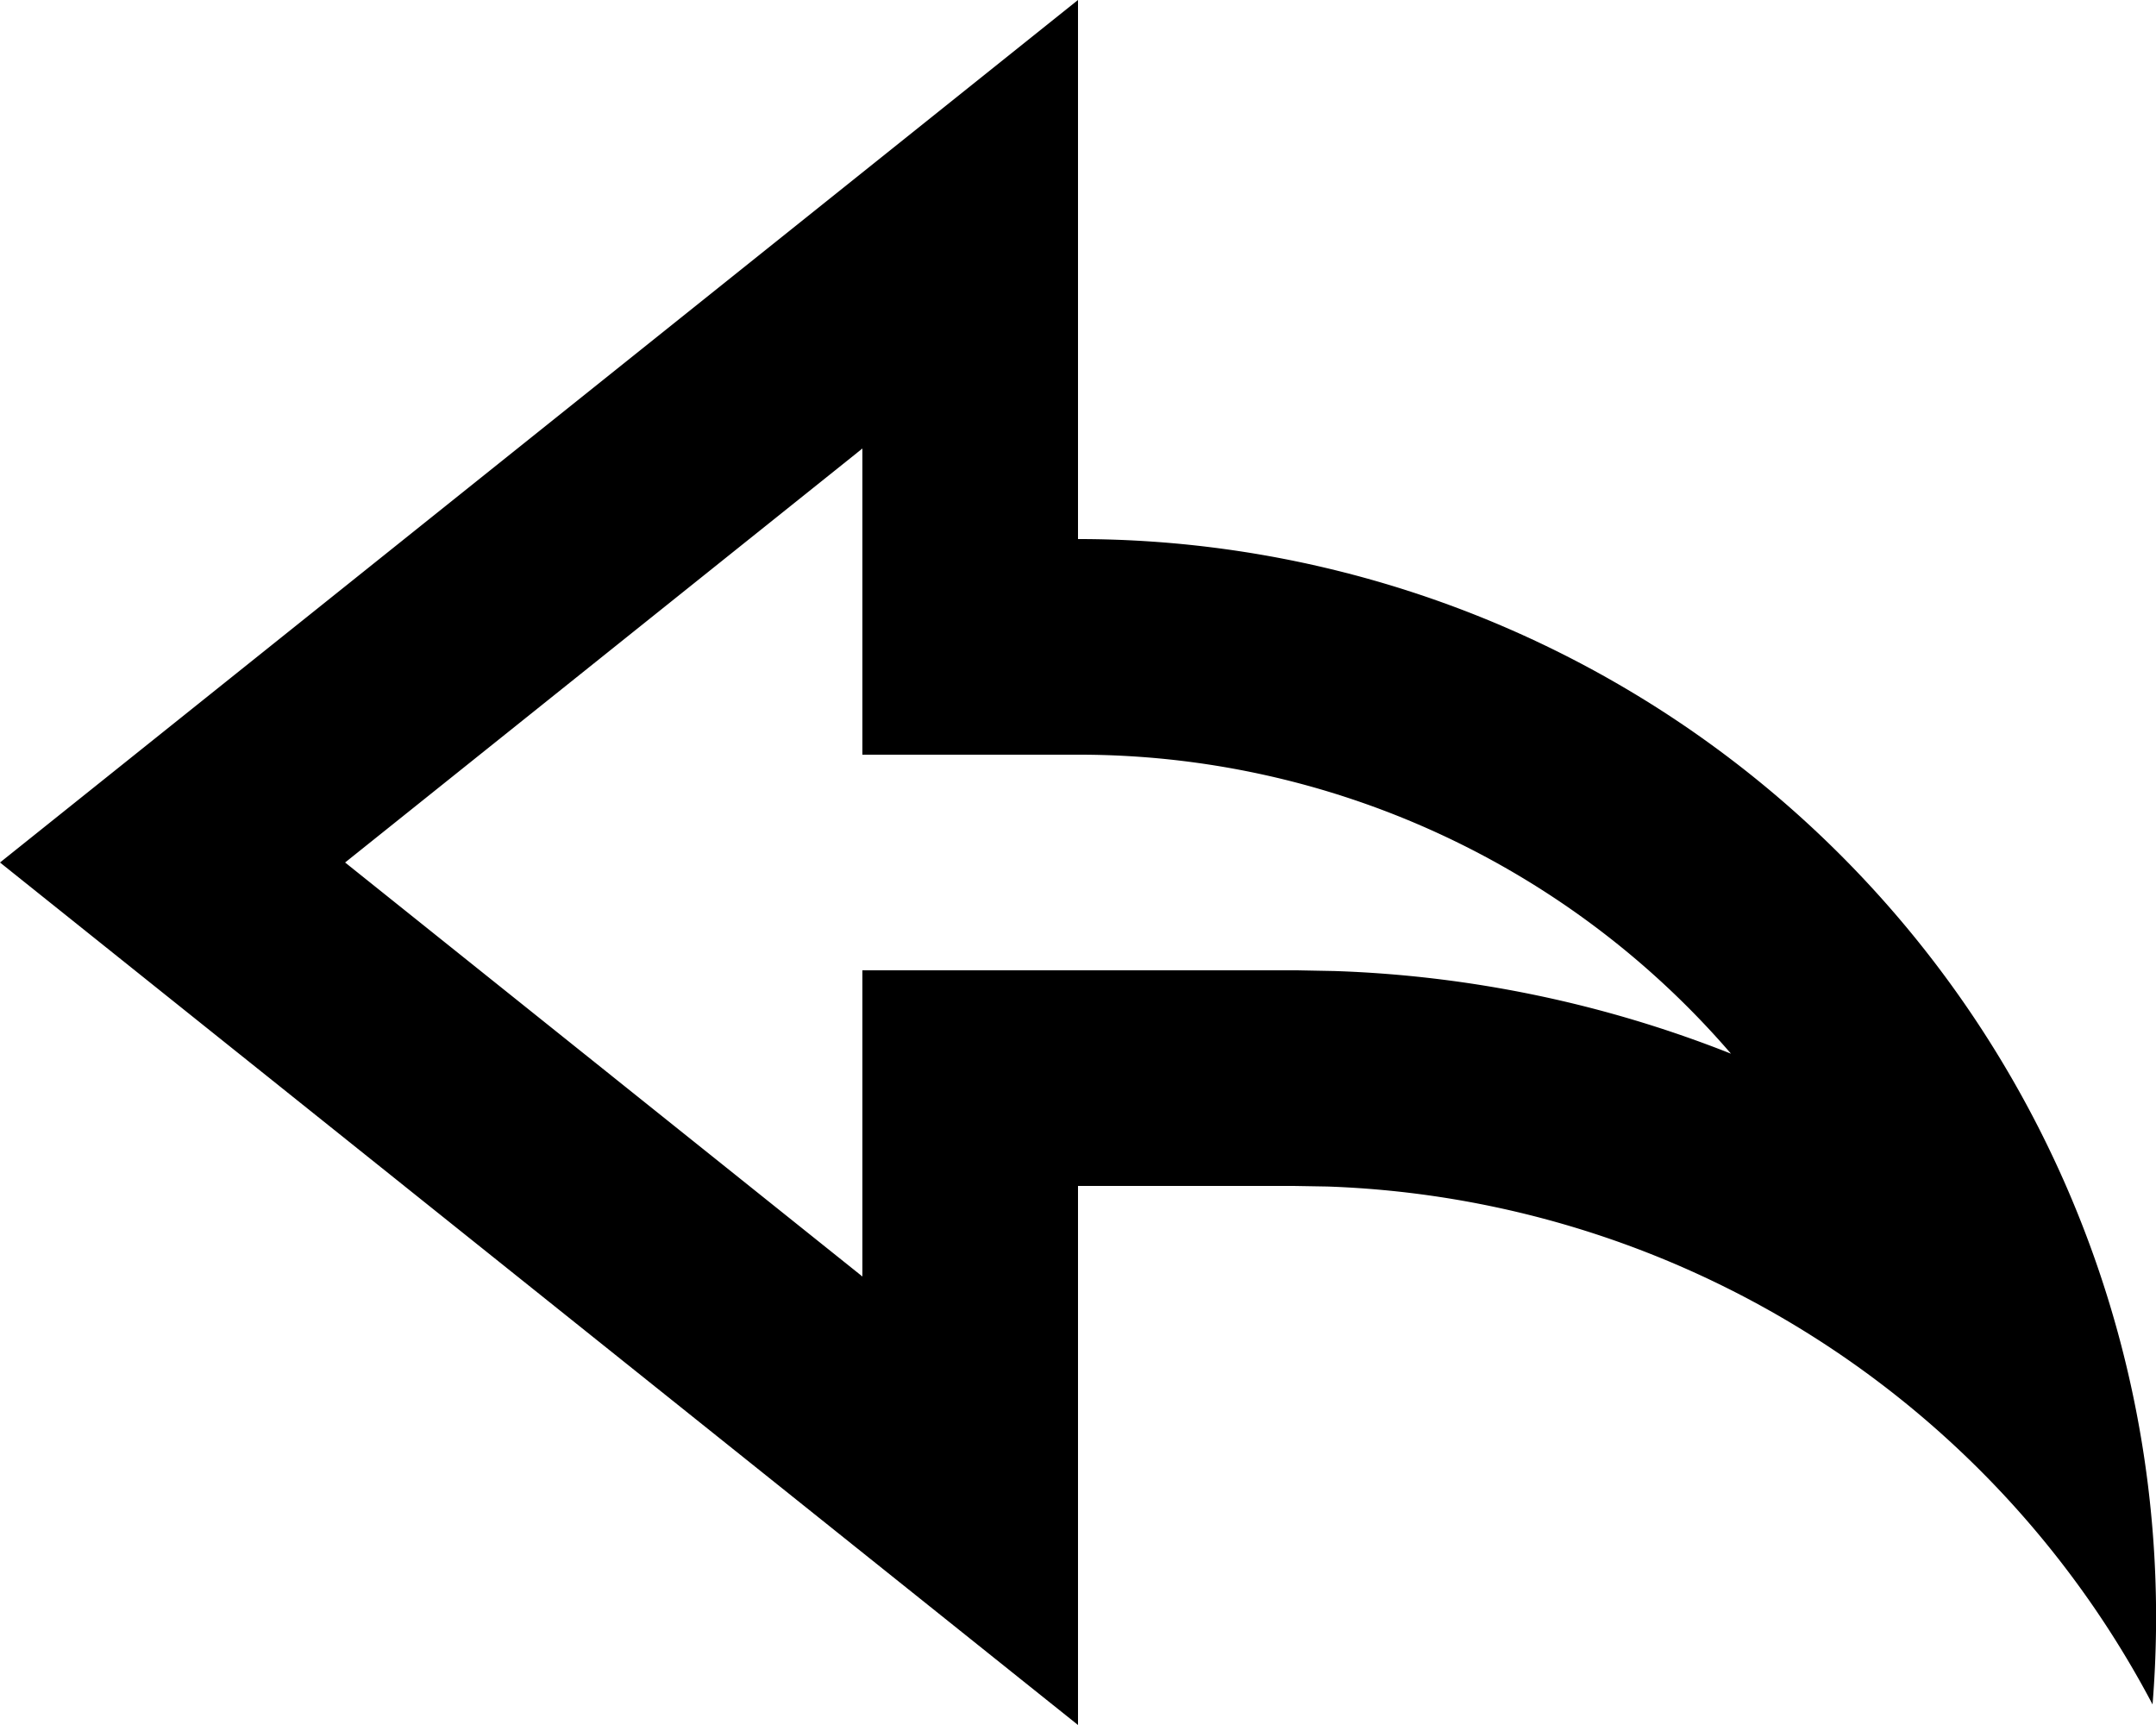 <svg xmlns="http://www.w3.org/2000/svg" viewBox="0 0 15 12"><g fill="currentColor" class="nc-icon-wrapper"><path d="M7.5 12L0 6l7.5-6v3.75a7.5 7.5 0 0 1 7.476 8.107 6.753 6.753 0 0 0-5.741-3.603L9 8.25H7.5V12zM6 6.75h3.025l.26.005a8.23 8.23 0 0 1 2.758.575A5.988 5.988 0 0 0 7.5 5.25H6V3.12L2.401 6 6 8.88V6.75z" fill="currentColor" class="nc-icon-wrapper"></path></g></svg>